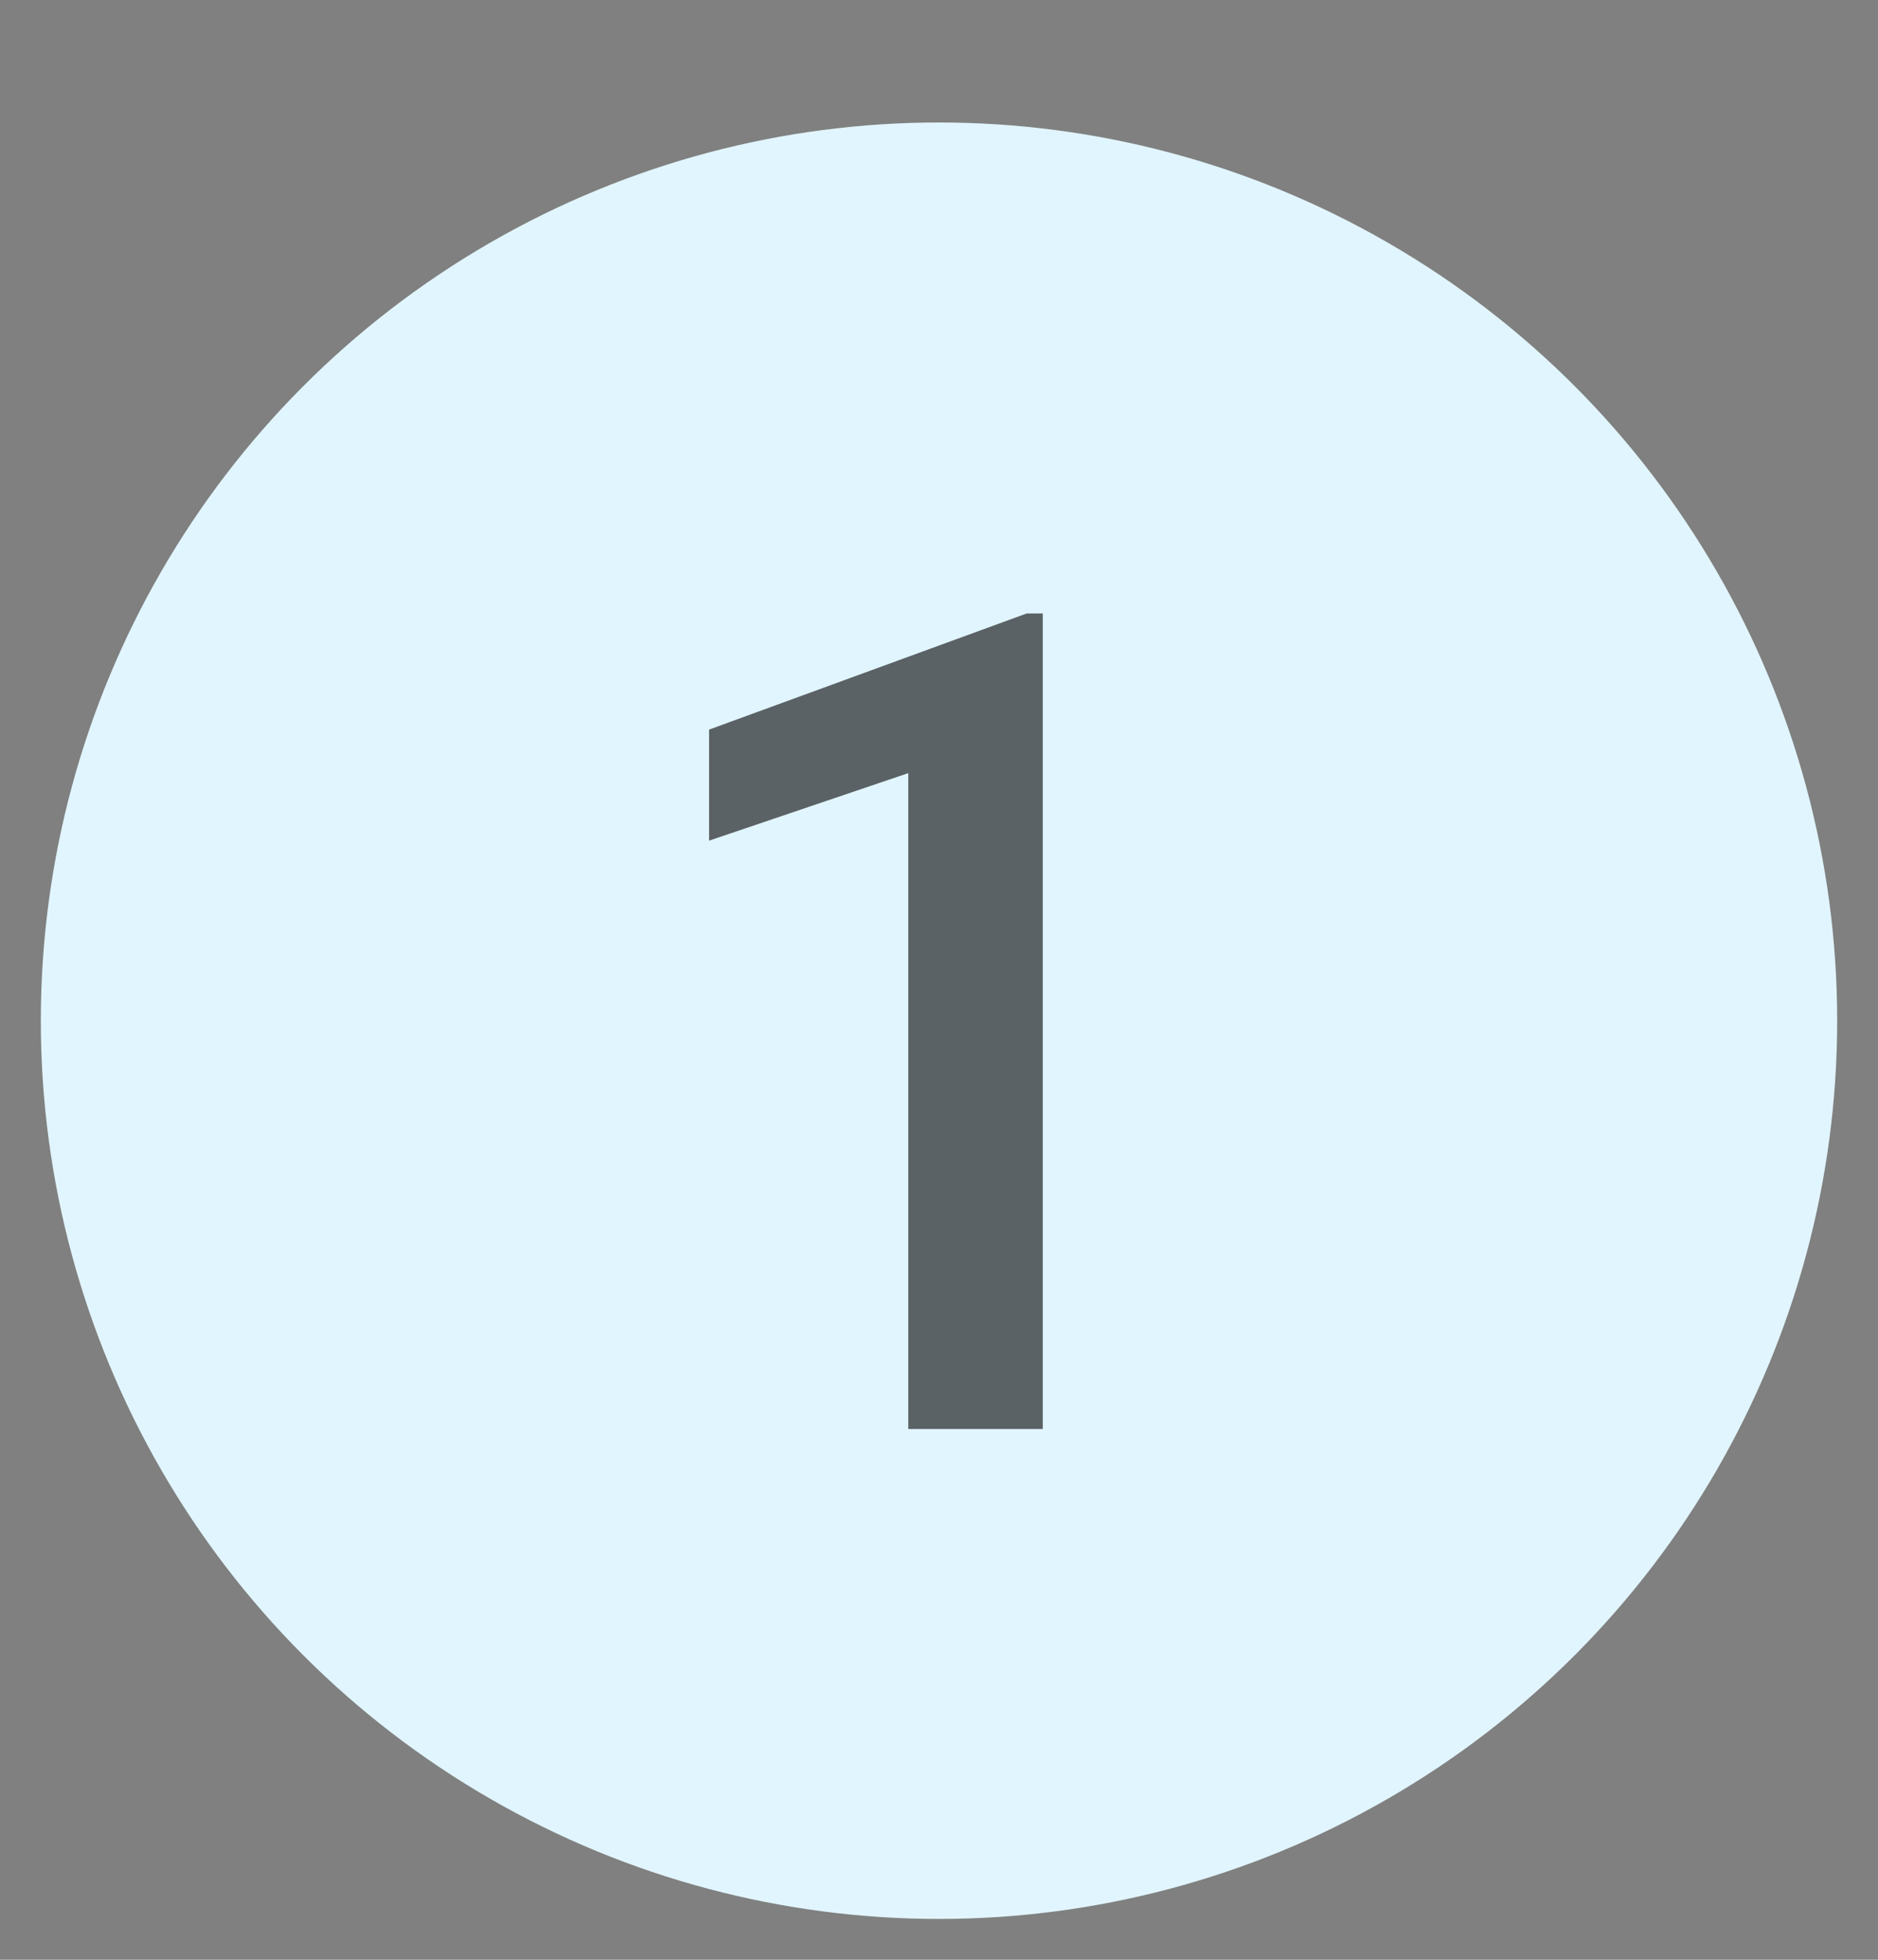 <svg width="23" height="24" viewBox="0 0 23 24" fill="none" xmlns="http://www.w3.org/2000/svg">
<rect x="0" y="0" width="23" height="24" fill="#808080" stroke="none"/>
<circle cx="11.5" cy="12.5" r="11" fill="#E1F5FE"/>
<path d="M12.771 7.513V17.5H11.124V9.468L8.684 10.295V8.935L12.573 7.513H12.771Z" fill="black" fill-opacity="0.6"/>
</svg>
